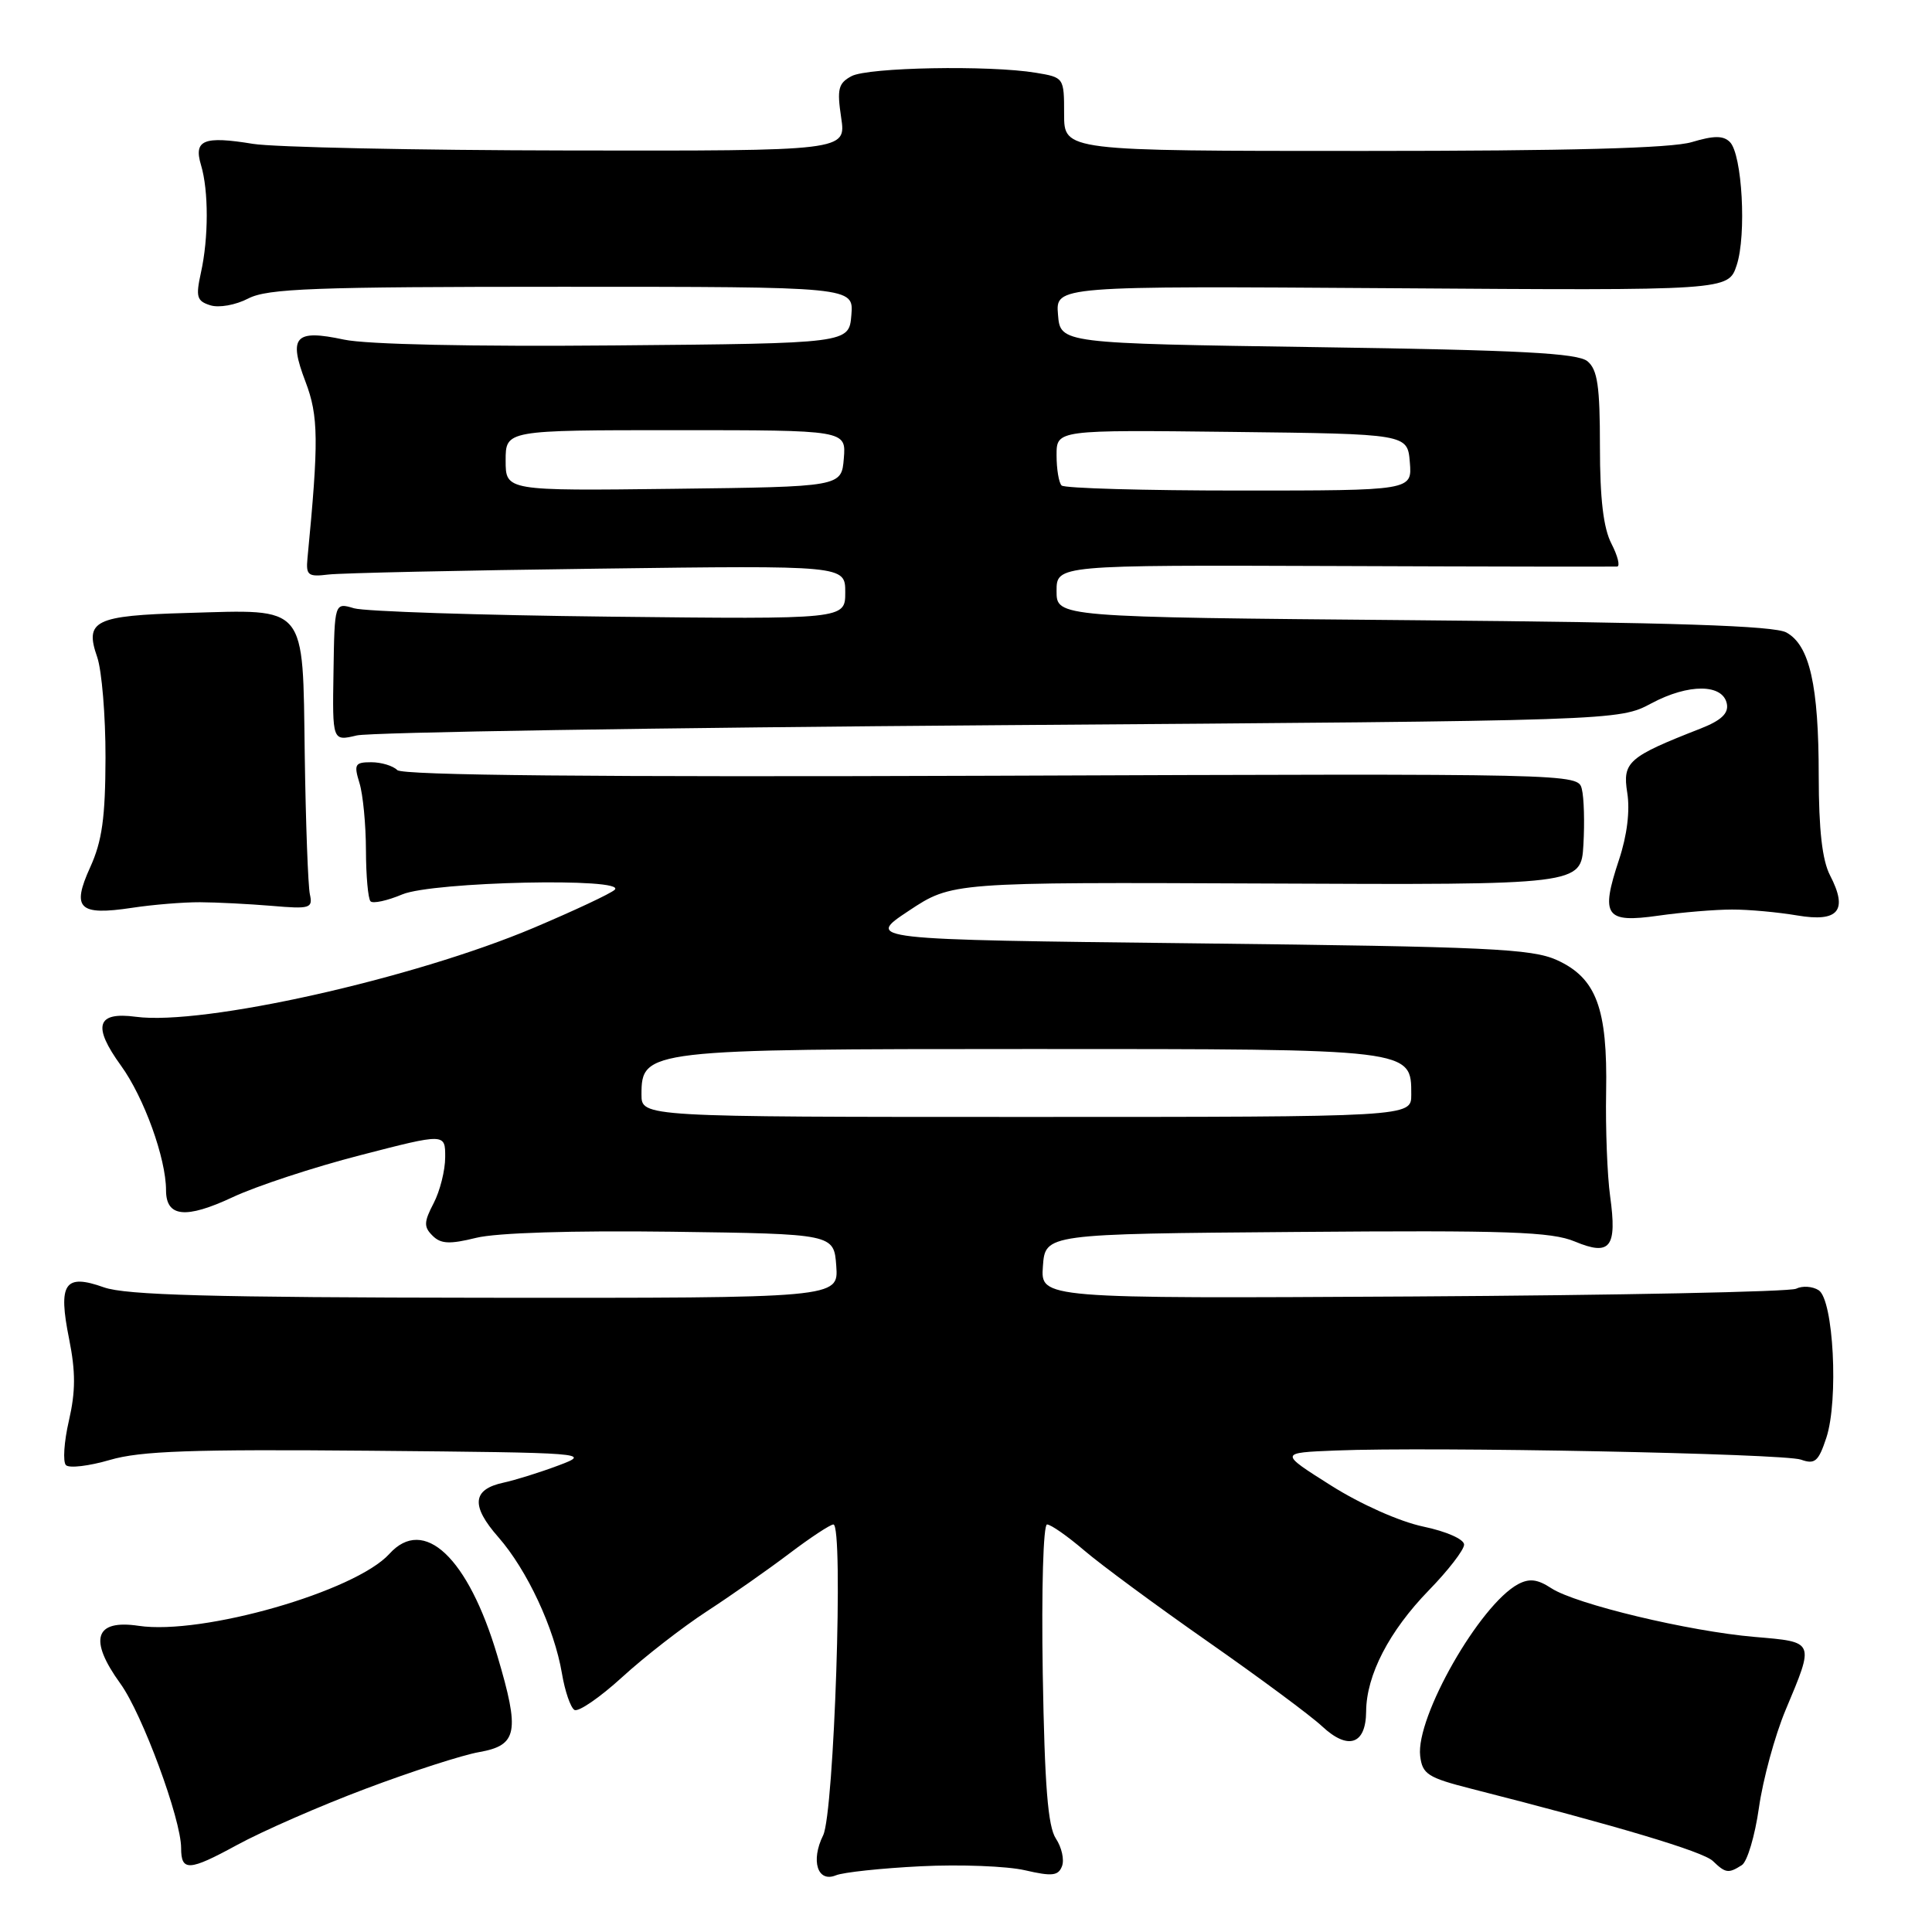<?xml version="1.0" encoding="UTF-8" standalone="no"?>
<!DOCTYPE svg PUBLIC "-//W3C//DTD SVG 1.1//EN" "http://www.w3.org/Graphics/SVG/1.1/DTD/svg11.dtd" >
<svg xmlns="http://www.w3.org/2000/svg" xmlns:xlink="http://www.w3.org/1999/xlink" version="1.1" viewBox="0 0 256 256">
 <g >
 <path fill="currentColor"
d=" M 122.00 247.29 C 127.22 247.03 133.44 247.27 135.82 247.82 C 139.41 248.65 140.23 248.56 140.72 247.28 C 141.05 246.43 140.68 244.78 139.91 243.62 C 138.85 242.02 138.42 236.62 138.17 221.75 C 137.99 210.55 138.24 202.00 138.74 202.00 C 139.24 202.00 141.44 203.54 143.64 205.42 C 145.84 207.31 153.23 212.76 160.07 217.54 C 166.91 222.32 173.71 227.36 175.19 228.75 C 178.63 231.96 180.99 231.17 181.02 226.78 C 181.05 221.96 184.07 216.13 189.34 210.71 C 191.90 208.08 194.00 205.36 194.00 204.67 C 194.00 203.96 191.66 202.92 188.59 202.28 C 185.46 201.62 180.29 199.32 176.34 196.82 C 169.50 192.50 169.50 192.50 177.00 192.20 C 189.73 191.68 236.38 192.60 238.64 193.41 C 240.48 194.07 240.96 193.66 242.00 190.51 C 243.64 185.52 242.95 172.21 240.98 170.96 C 240.17 170.44 238.82 170.35 238.00 170.76 C 237.18 171.17 214.31 171.63 187.19 171.79 C 137.88 172.07 137.88 172.07 138.19 167.79 C 138.50 163.50 138.50 163.50 171.75 163.24 C 199.82 163.01 205.57 163.21 208.68 164.51 C 213.38 166.47 214.29 165.30 213.35 158.50 C 212.97 155.75 212.73 149.54 212.82 144.69 C 213.02 133.59 211.52 129.59 206.29 127.21 C 202.95 125.71 197.22 125.44 158.58 125.00 C 114.67 124.50 114.67 124.50 120.41 120.69 C 126.14 116.89 126.14 116.89 167.82 117.07 C 209.50 117.26 209.50 117.26 209.81 111.93 C 209.98 109.00 209.89 105.68 209.60 104.55 C 209.09 102.50 209.04 102.50 131.38 102.79 C 78.77 102.98 53.34 102.74 52.64 102.04 C 52.07 101.47 50.52 101.00 49.19 101.00 C 47.03 101.00 46.87 101.28 47.63 103.75 C 48.10 105.26 48.48 109.27 48.49 112.66 C 48.50 116.05 48.77 119.10 49.10 119.43 C 49.42 119.76 51.32 119.35 53.31 118.51 C 57.37 116.82 83.18 116.26 81.45 117.90 C 80.93 118.40 76.10 120.66 70.72 122.94 C 54.74 129.69 26.89 135.92 18.01 134.73 C 12.80 134.03 12.22 135.94 16.03 141.20 C 19.08 145.41 22.00 153.49 22.00 157.71 C 22.00 161.28 24.60 161.55 30.84 158.63 C 33.95 157.17 41.56 154.66 47.75 153.07 C 59.00 150.16 59.00 150.16 58.99 153.33 C 58.99 155.07 58.30 157.82 57.46 159.43 C 56.16 161.92 56.14 162.57 57.31 163.73 C 58.40 164.83 59.57 164.89 63.09 164.02 C 65.80 163.35 75.80 163.04 89.00 163.21 C 110.50 163.50 110.50 163.50 110.81 167.75 C 111.11 172.00 111.11 172.00 64.31 171.96 C 27.96 171.92 16.67 171.61 13.77 170.58 C 8.56 168.72 7.67 170.04 9.16 177.43 C 10.03 181.78 10.02 184.38 9.13 188.25 C 8.48 191.06 8.31 193.71 8.74 194.14 C 9.17 194.57 11.79 194.26 14.56 193.45 C 18.60 192.26 25.42 192.02 49.05 192.23 C 77.90 192.49 78.41 192.53 74.00 194.18 C 71.53 195.11 68.24 196.13 66.71 196.46 C 62.57 197.35 62.37 199.52 66.04 203.69 C 69.85 208.04 73.45 215.76 74.46 221.74 C 74.85 224.08 75.60 226.25 76.11 226.57 C 76.63 226.89 79.47 224.94 82.43 222.24 C 85.39 219.53 90.44 215.61 93.66 213.51 C 96.87 211.42 101.79 207.97 104.59 205.85 C 107.39 203.73 110.02 202.00 110.43 202.00 C 111.80 202.00 110.53 240.24 109.07 243.19 C 107.40 246.56 108.33 249.49 110.76 248.49 C 111.72 248.09 116.78 247.55 122.00 247.29 Z  M 48.50 237.00 C 54.55 234.72 61.30 232.54 63.50 232.16 C 68.58 231.26 68.91 229.51 65.90 219.39 C 62.04 206.38 56.17 200.84 51.60 205.89 C 47.09 210.87 26.81 216.69 18.37 215.43 C 12.55 214.56 11.71 217.23 15.96 223.10 C 18.85 227.10 24.00 241.04 24.00 244.88 C 24.00 247.99 25.04 247.94 31.35 244.50 C 34.73 242.65 42.45 239.27 48.50 237.00 Z  M 230.80 247.14 C 231.52 246.69 232.54 243.26 233.07 239.52 C 233.60 235.79 235.18 229.98 236.59 226.61 C 240.45 217.40 240.53 217.59 232.50 216.90 C 223.79 216.16 208.79 212.56 205.56 210.45 C 203.73 209.25 202.65 209.12 201.16 209.91 C 196.07 212.64 187.58 227.53 188.18 232.67 C 188.47 235.09 189.18 235.55 195.00 237.03 C 214.40 241.97 225.66 245.34 226.96 246.59 C 228.65 248.22 229.03 248.27 230.80 247.14 Z  M 229.50 120.52 C 231.70 120.51 235.58 120.87 238.13 121.30 C 243.61 122.23 244.91 120.66 242.49 115.99 C 241.45 113.98 241.00 109.97 240.99 102.80 C 240.99 90.82 239.79 85.51 236.71 83.81 C 235.09 82.91 221.84 82.48 187.25 82.18 C 140.00 81.77 140.00 81.77 140.00 78.32 C 140.00 74.87 140.00 74.87 176.75 75.00 C 196.96 75.08 213.85 75.10 214.28 75.07 C 214.70 75.03 214.36 73.67 213.53 72.05 C 212.46 69.99 212.00 66.11 212.00 59.17 C 212.00 51.16 211.68 48.98 210.35 47.87 C 209.05 46.79 201.46 46.39 174.60 46.00 C 140.50 45.50 140.50 45.50 140.19 41.69 C 139.87 37.89 139.87 37.89 184.44 38.19 C 229.01 38.50 229.01 38.50 230.12 35.14 C 231.44 31.14 230.85 20.45 229.22 18.82 C 228.35 17.95 227.11 17.95 224.17 18.83 C 221.48 19.64 207.96 20.00 180.63 20.00 C 141.00 20.00 141.00 20.00 141.00 15.13 C 141.00 10.28 140.99 10.26 137.25 9.64 C 131.09 8.62 115.02 8.92 112.83 10.09 C 111.08 11.03 110.89 11.79 111.46 15.59 C 112.12 20.00 112.12 20.00 75.31 19.94 C 55.07 19.91 36.26 19.51 33.51 19.06 C 26.98 17.99 25.63 18.54 26.64 21.89 C 27.65 25.26 27.65 31.53 26.62 36.15 C 25.92 39.34 26.08 39.89 27.86 40.45 C 29.00 40.82 31.23 40.42 32.90 39.55 C 35.46 38.23 41.58 38.00 74.51 38.00 C 113.12 38.00 113.12 38.00 112.81 41.75 C 112.50 45.50 112.50 45.50 81.50 45.77 C 62.58 45.94 48.58 45.64 45.58 45.00 C 39.07 43.61 38.19 44.58 40.48 50.58 C 42.21 55.13 42.25 58.40 40.74 74.00 C 40.53 76.23 40.82 76.46 43.50 76.13 C 45.15 75.93 61.24 75.58 79.25 75.35 C 112.00 74.92 112.00 74.92 112.00 78.49 C 112.00 82.06 112.00 82.06 80.75 81.71 C 63.56 81.52 48.34 81.02 46.91 80.60 C 44.33 79.83 44.33 79.83 44.19 89.03 C 44.04 98.22 44.04 98.22 47.27 97.45 C 49.05 97.03 87.40 96.42 132.50 96.09 C 214.50 95.50 214.50 95.50 218.83 93.19 C 223.75 90.56 228.31 90.60 228.82 93.27 C 229.06 94.53 228.06 95.47 225.33 96.54 C 215.74 100.29 214.97 100.96 215.62 105.05 C 216.00 107.42 215.60 110.70 214.52 113.94 C 212.05 121.39 212.71 122.33 219.75 121.33 C 222.91 120.88 227.30 120.52 229.50 120.52 Z  M 26.50 119.55 C 28.70 119.56 32.98 119.78 36.00 120.03 C 41.09 120.47 41.47 120.35 41.06 118.50 C 40.82 117.40 40.51 109.08 40.38 100.00 C 40.10 79.89 40.82 80.76 24.79 81.22 C 12.53 81.57 11.19 82.23 12.88 87.07 C 13.49 88.85 13.99 94.84 13.98 100.40 C 13.96 108.34 13.53 111.45 11.95 114.92 C 9.46 120.40 10.44 121.35 17.50 120.29 C 20.25 119.87 24.30 119.54 26.50 119.55 Z  M 85.00 145.03 C 85.00 139.09 85.73 139.00 136.73 139.00 C 187.35 139.00 187.00 138.96 187.00 145.06 C 187.00 148.00 187.00 148.00 136.00 148.00 C 85.00 148.00 85.00 148.00 85.00 145.03 Z  M 67.00 61.02 C 67.00 57.00 67.00 57.00 89.56 57.00 C 112.12 57.00 112.12 57.00 111.81 60.75 C 111.50 64.50 111.50 64.50 89.25 64.77 C 67.00 65.04 67.00 65.04 67.00 61.02 Z  M 140.67 64.33 C 140.30 63.97 140.00 62.16 140.00 60.31 C 140.00 56.96 140.00 56.96 163.25 57.23 C 186.50 57.50 186.50 57.50 186.81 61.25 C 187.12 65.00 187.12 65.00 164.23 65.00 C 151.64 65.00 141.03 64.70 140.67 64.33 Z "/>
</g>
</svg>